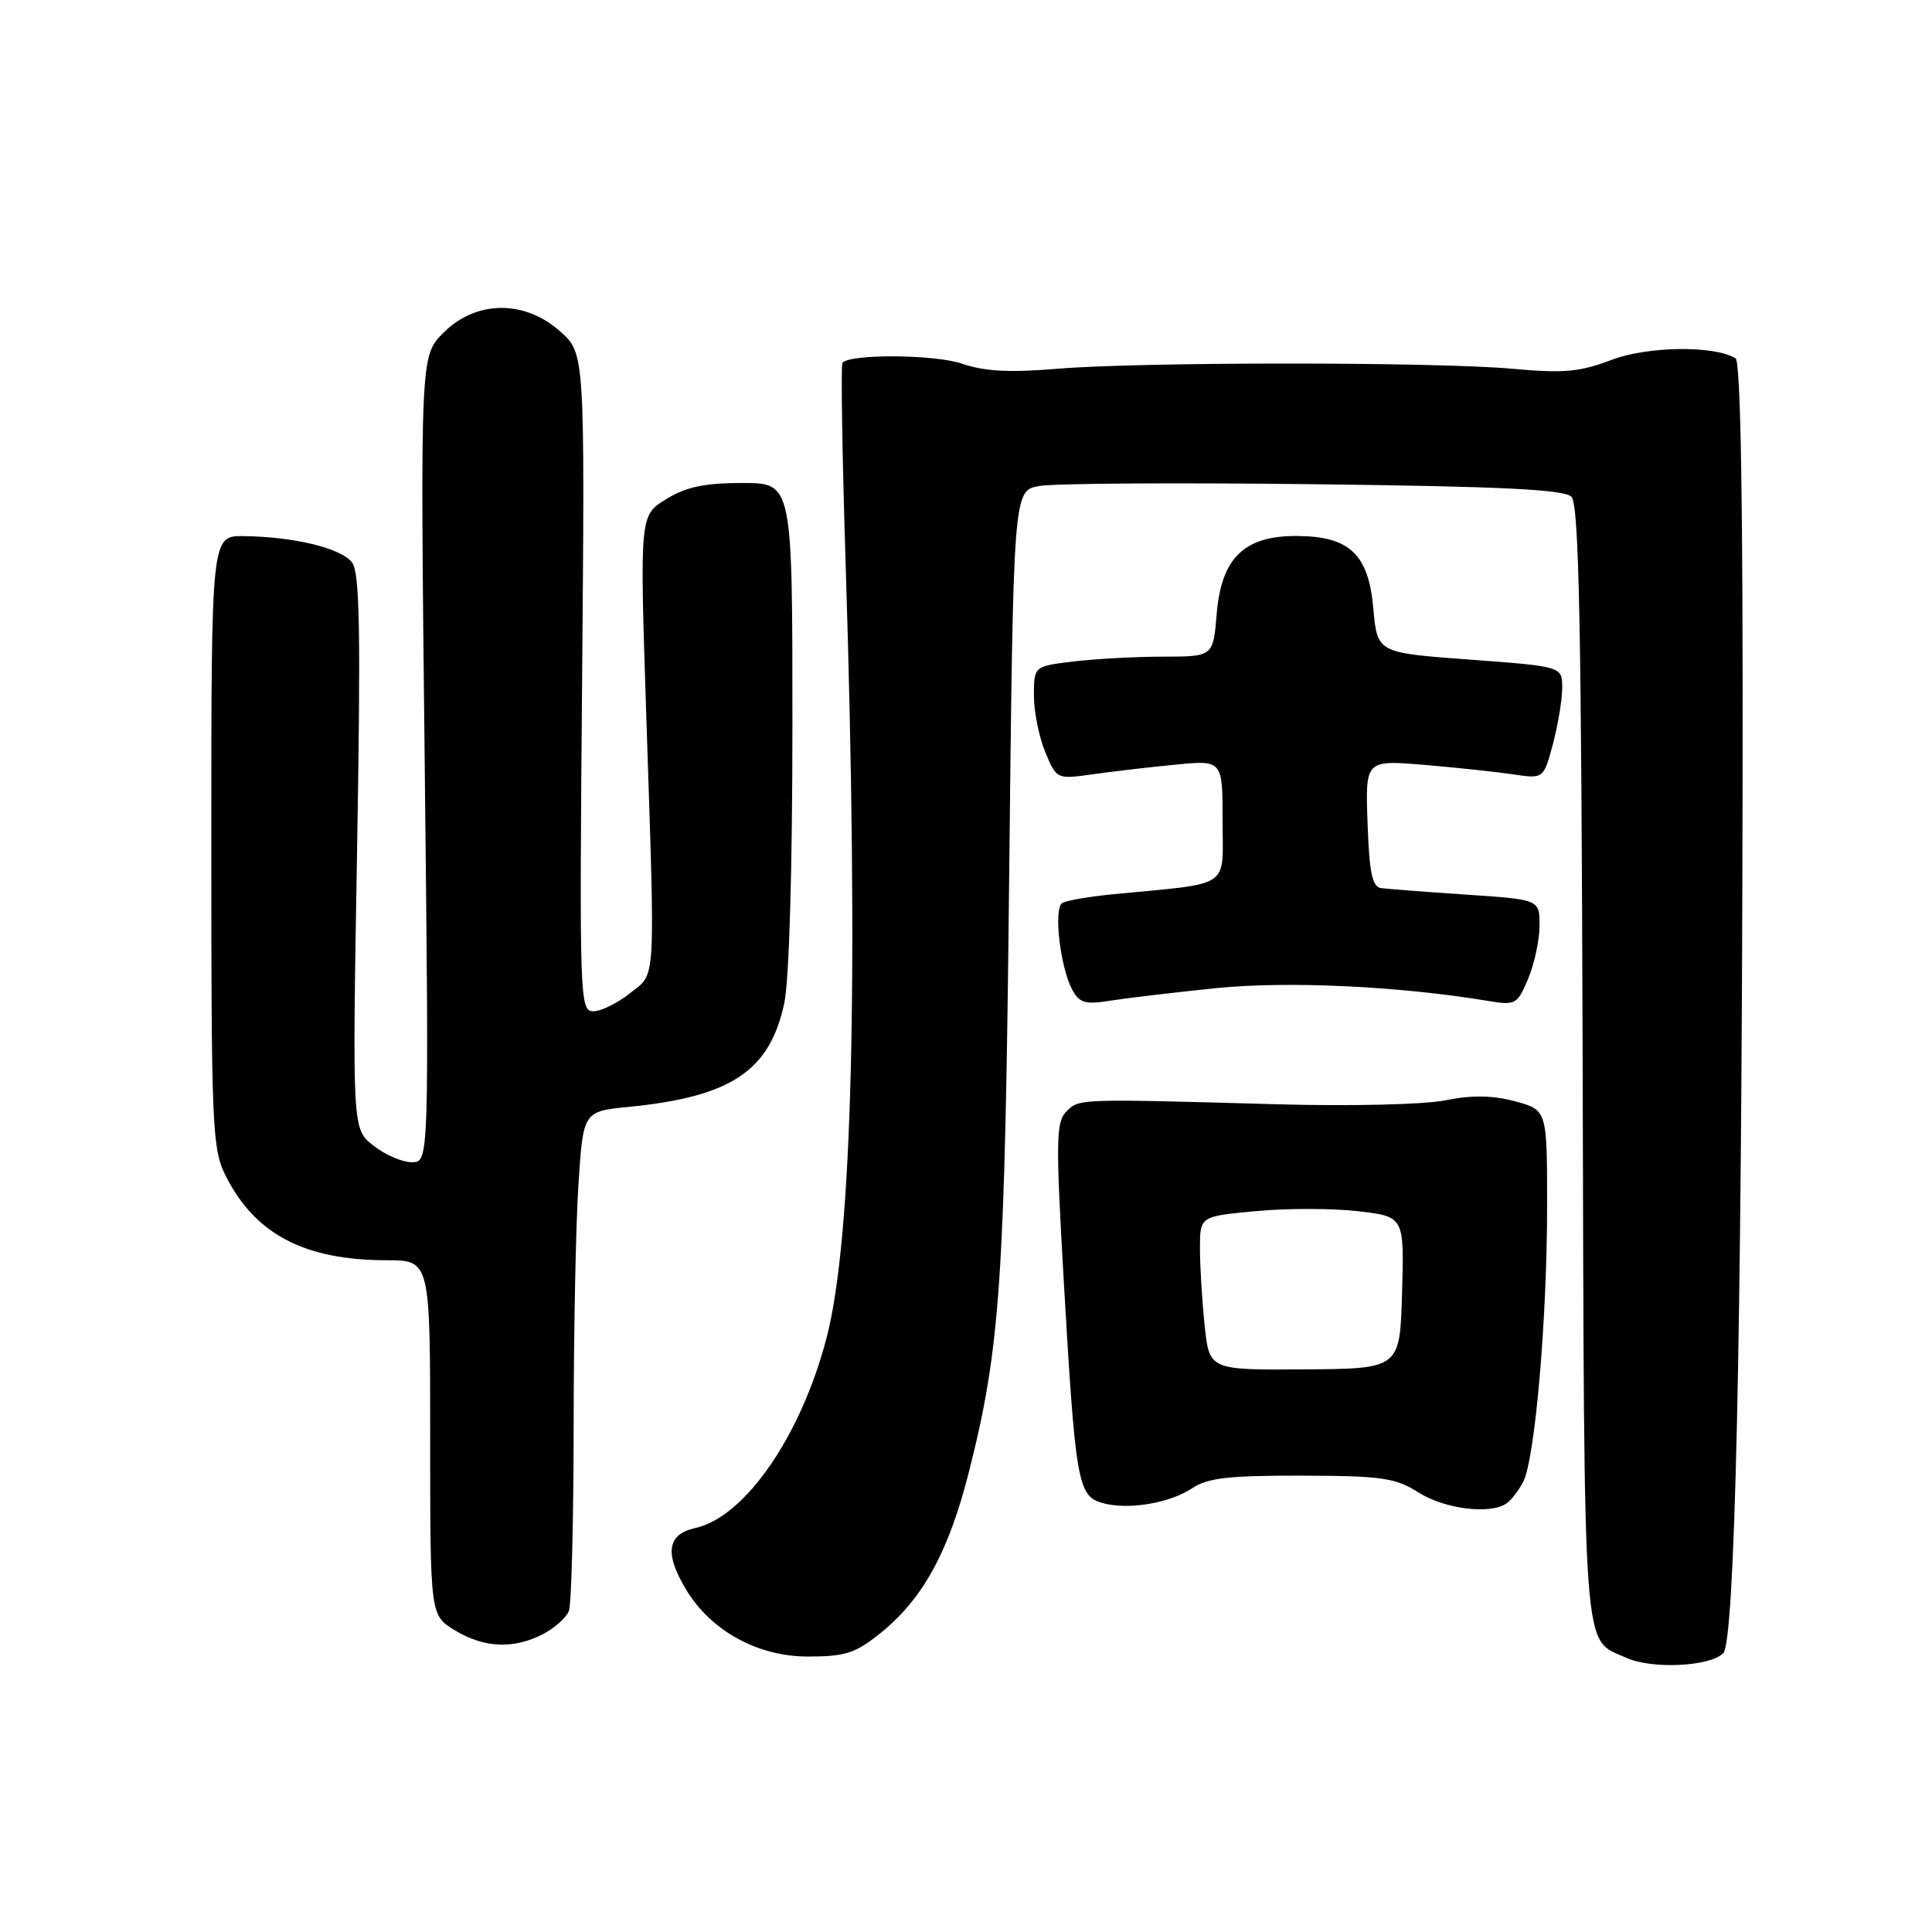 <?xml version="1.0" encoding="UTF-8" standalone="no"?>
<!DOCTYPE svg PUBLIC "-//W3C//DTD SVG 1.1//EN" "http://www.w3.org/Graphics/SVG/1.1/DTD/svg11.dtd" >
<svg xmlns="http://www.w3.org/2000/svg" xmlns:xlink="http://www.w3.org/1999/xlink" version="1.1" viewBox="0 0 256 256">
 <g >
 <path fill="currentColor"
d=" M 228.34 219.06 C 229.88 217.52 230.78 177.54 230.90 104.81 C 230.97 67.04 230.66 47.91 229.97 47.48 C 227.17 45.75 218.32 45.86 213.50 47.70 C 209.33 49.29 207.17 49.48 200.50 48.87 C 190.30 47.94 151.14 47.94 140.00 48.87 C 133.78 49.39 130.43 49.21 127.50 48.20 C 123.93 46.96 112.75 46.87 111.63 48.06 C 111.41 48.30 111.60 60.42 112.06 75.00 C 113.80 130.20 112.95 164.23 109.51 177.33 C 106.10 190.34 98.70 201.03 92.10 202.48 C 88.38 203.30 88.02 205.88 90.96 210.71 C 94.28 216.15 100.43 219.50 107.08 219.50 C 112.00 219.50 113.36 219.06 116.66 216.40 C 122.30 211.85 125.69 205.66 128.40 194.99 C 132.56 178.52 133.15 169.80 133.72 116.27 C 134.27 65.04 134.27 65.04 137.66 64.40 C 139.53 64.05 155.89 63.94 174.01 64.16 C 198.94 64.45 207.26 64.86 208.22 65.82 C 209.23 66.83 209.54 82.69 209.71 141.15 C 209.94 221.30 209.62 217.00 215.50 219.67 C 218.88 221.20 226.56 220.84 228.34 219.06 Z  M 71.93 216.54 C 73.48 215.73 75.04 214.35 75.38 213.46 C 75.72 212.56 76.00 201.64 76.01 189.17 C 76.01 176.70 76.30 162.17 76.65 156.88 C 77.28 147.26 77.28 147.26 83.39 146.66 C 96.89 145.32 102.00 141.90 103.92 132.93 C 104.57 129.93 105.00 115.02 105.00 95.95 C 105.00 64.00 105.00 64.00 98.37 64.00 C 93.33 64.00 90.90 64.52 88.25 66.15 C 84.77 68.30 84.77 68.30 85.62 94.40 C 86.83 131.25 86.97 128.82 83.47 131.61 C 81.84 132.92 79.66 133.99 78.63 134.00 C 76.82 134.00 76.77 132.46 77.13 90.42 C 77.50 46.84 77.50 46.84 74.23 43.92 C 69.52 39.70 63.08 39.77 58.77 44.08 C 55.68 47.16 55.68 47.16 56.27 100.58 C 56.86 154.00 56.86 154.00 54.57 154.00 C 53.30 154.00 51.01 153.01 49.48 151.80 C 46.68 149.61 46.68 149.61 47.31 112.96 C 47.81 83.95 47.68 75.94 46.66 74.55 C 45.27 72.65 38.97 71.11 32.25 71.04 C 28.00 71.00 28.00 71.00 28.00 111.54 C 28.00 149.80 28.11 152.29 29.96 155.91 C 33.87 163.59 40.39 166.98 51.25 166.99 C 57.00 167.00 57.00 167.00 57.00 190.51 C 57.00 214.03 57.00 214.03 60.25 216.01 C 64.11 218.37 68.05 218.54 71.93 216.54 Z  M 158.00 197.18 C 160.00 195.83 162.89 195.51 172.50 195.53 C 183.13 195.56 184.90 195.82 188.00 197.78 C 191.42 199.95 197.41 200.70 199.60 199.23 C 200.21 198.83 201.20 197.54 201.82 196.38 C 203.39 193.39 205.00 174.86 205.00 159.79 C 205.00 147.08 205.00 147.08 200.76 145.93 C 197.76 145.13 195.04 145.09 191.51 145.80 C 188.69 146.36 179.05 146.59 169.50 146.33 C 142.74 145.58 143.00 145.57 141.31 147.27 C 139.92 148.65 139.88 151.09 140.95 169.66 C 142.49 196.30 142.81 198.21 146.01 199.14 C 149.39 200.12 154.97 199.21 158.00 197.18 Z  M 161.08 130.94 C 170.57 129.97 185.40 130.66 197.25 132.64 C 200.82 133.23 201.06 133.09 202.50 129.66 C 203.32 127.68 204.00 124.52 204.00 122.63 C 204.00 119.19 204.00 119.19 194.25 118.54 C 188.89 118.18 183.82 117.79 183.00 117.68 C 181.83 117.52 181.44 115.64 181.21 109.09 C 180.91 100.70 180.91 100.70 188.71 101.35 C 192.99 101.71 198.31 102.28 200.52 102.61 C 204.53 103.20 204.53 103.20 205.77 98.59 C 206.44 96.05 207.00 92.70 207.00 91.14 C 207.00 88.31 207.00 88.31 194.75 87.40 C 182.50 86.50 182.50 86.50 181.98 80.68 C 181.34 73.42 178.85 71.06 171.81 71.02 C 164.86 70.99 161.84 73.93 161.22 81.33 C 160.75 87.00 160.75 87.00 154.13 87.01 C 150.48 87.01 145.14 87.30 142.25 87.65 C 137.00 88.28 137.00 88.28 137.00 92.17 C 137.00 94.31 137.68 97.69 138.51 99.67 C 140.00 103.25 140.03 103.27 144.76 102.60 C 147.36 102.23 152.31 101.65 155.75 101.32 C 162.00 100.71 162.00 100.71 162.00 108.79 C 162.00 117.87 163.37 116.95 147.61 118.48 C 144.38 118.79 141.29 119.32 140.75 119.66 C 139.58 120.38 140.48 128.17 142.08 131.15 C 143.02 132.90 143.81 133.13 147.08 132.60 C 149.22 132.26 155.52 131.51 161.08 130.94 Z  M 159.62 175.62 C 159.28 172.37 159.00 167.79 159.00 165.44 C 159.00 161.17 159.00 161.17 166.41 160.48 C 170.48 160.09 176.57 160.10 179.94 160.49 C 186.07 161.20 186.07 161.20 185.78 171.28 C 185.50 181.36 185.50 181.36 172.87 181.45 C 160.24 181.54 160.24 181.54 159.62 175.62 Z "/>
</g>
</svg>